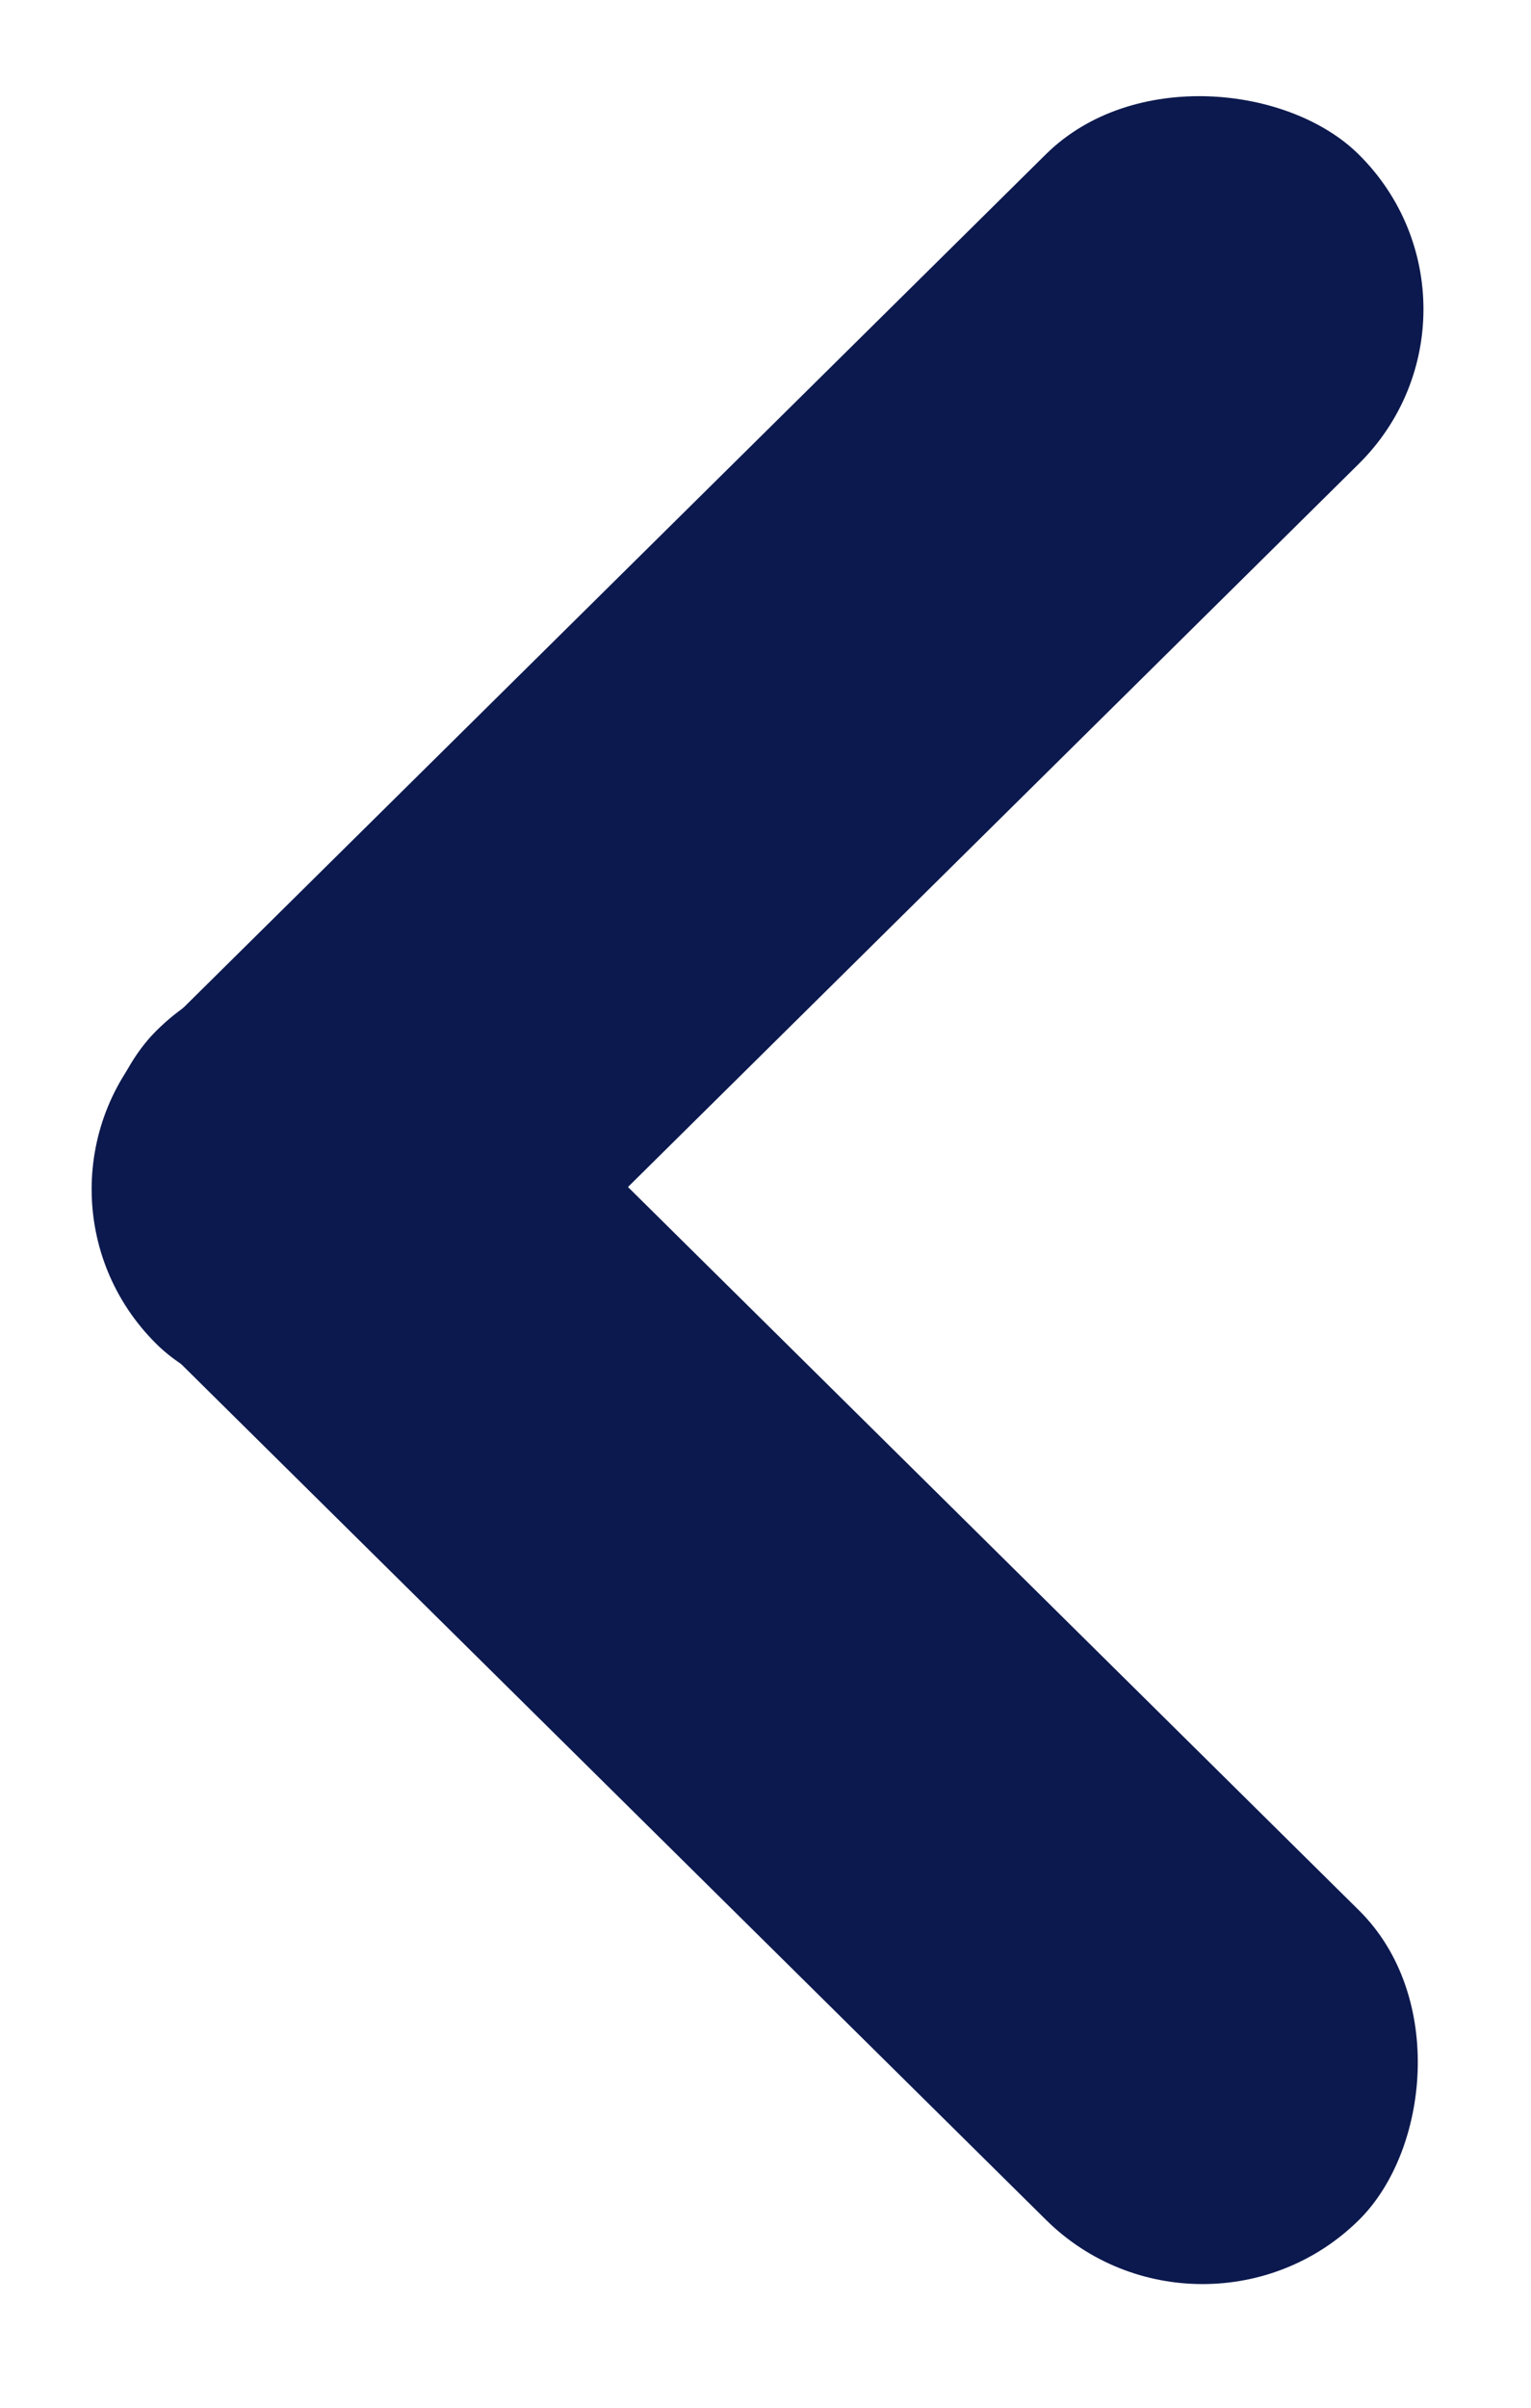 <svg width="7" height="11" viewBox="0 0 7 11" fill="none" xmlns="http://www.w3.org/2000/svg">
<rect width="7.731" height="2.012" rx="1.006" transform="matrix(0.711 -0.703 0.711 0.703 0 5.433)" fill="#0C194E"/>
<rect width="7.731" height="2.012" rx="1.006" transform="matrix(0.711 0.703 -0.711 0.703 1.432 4)" fill="#0C194E"/>
</svg>
